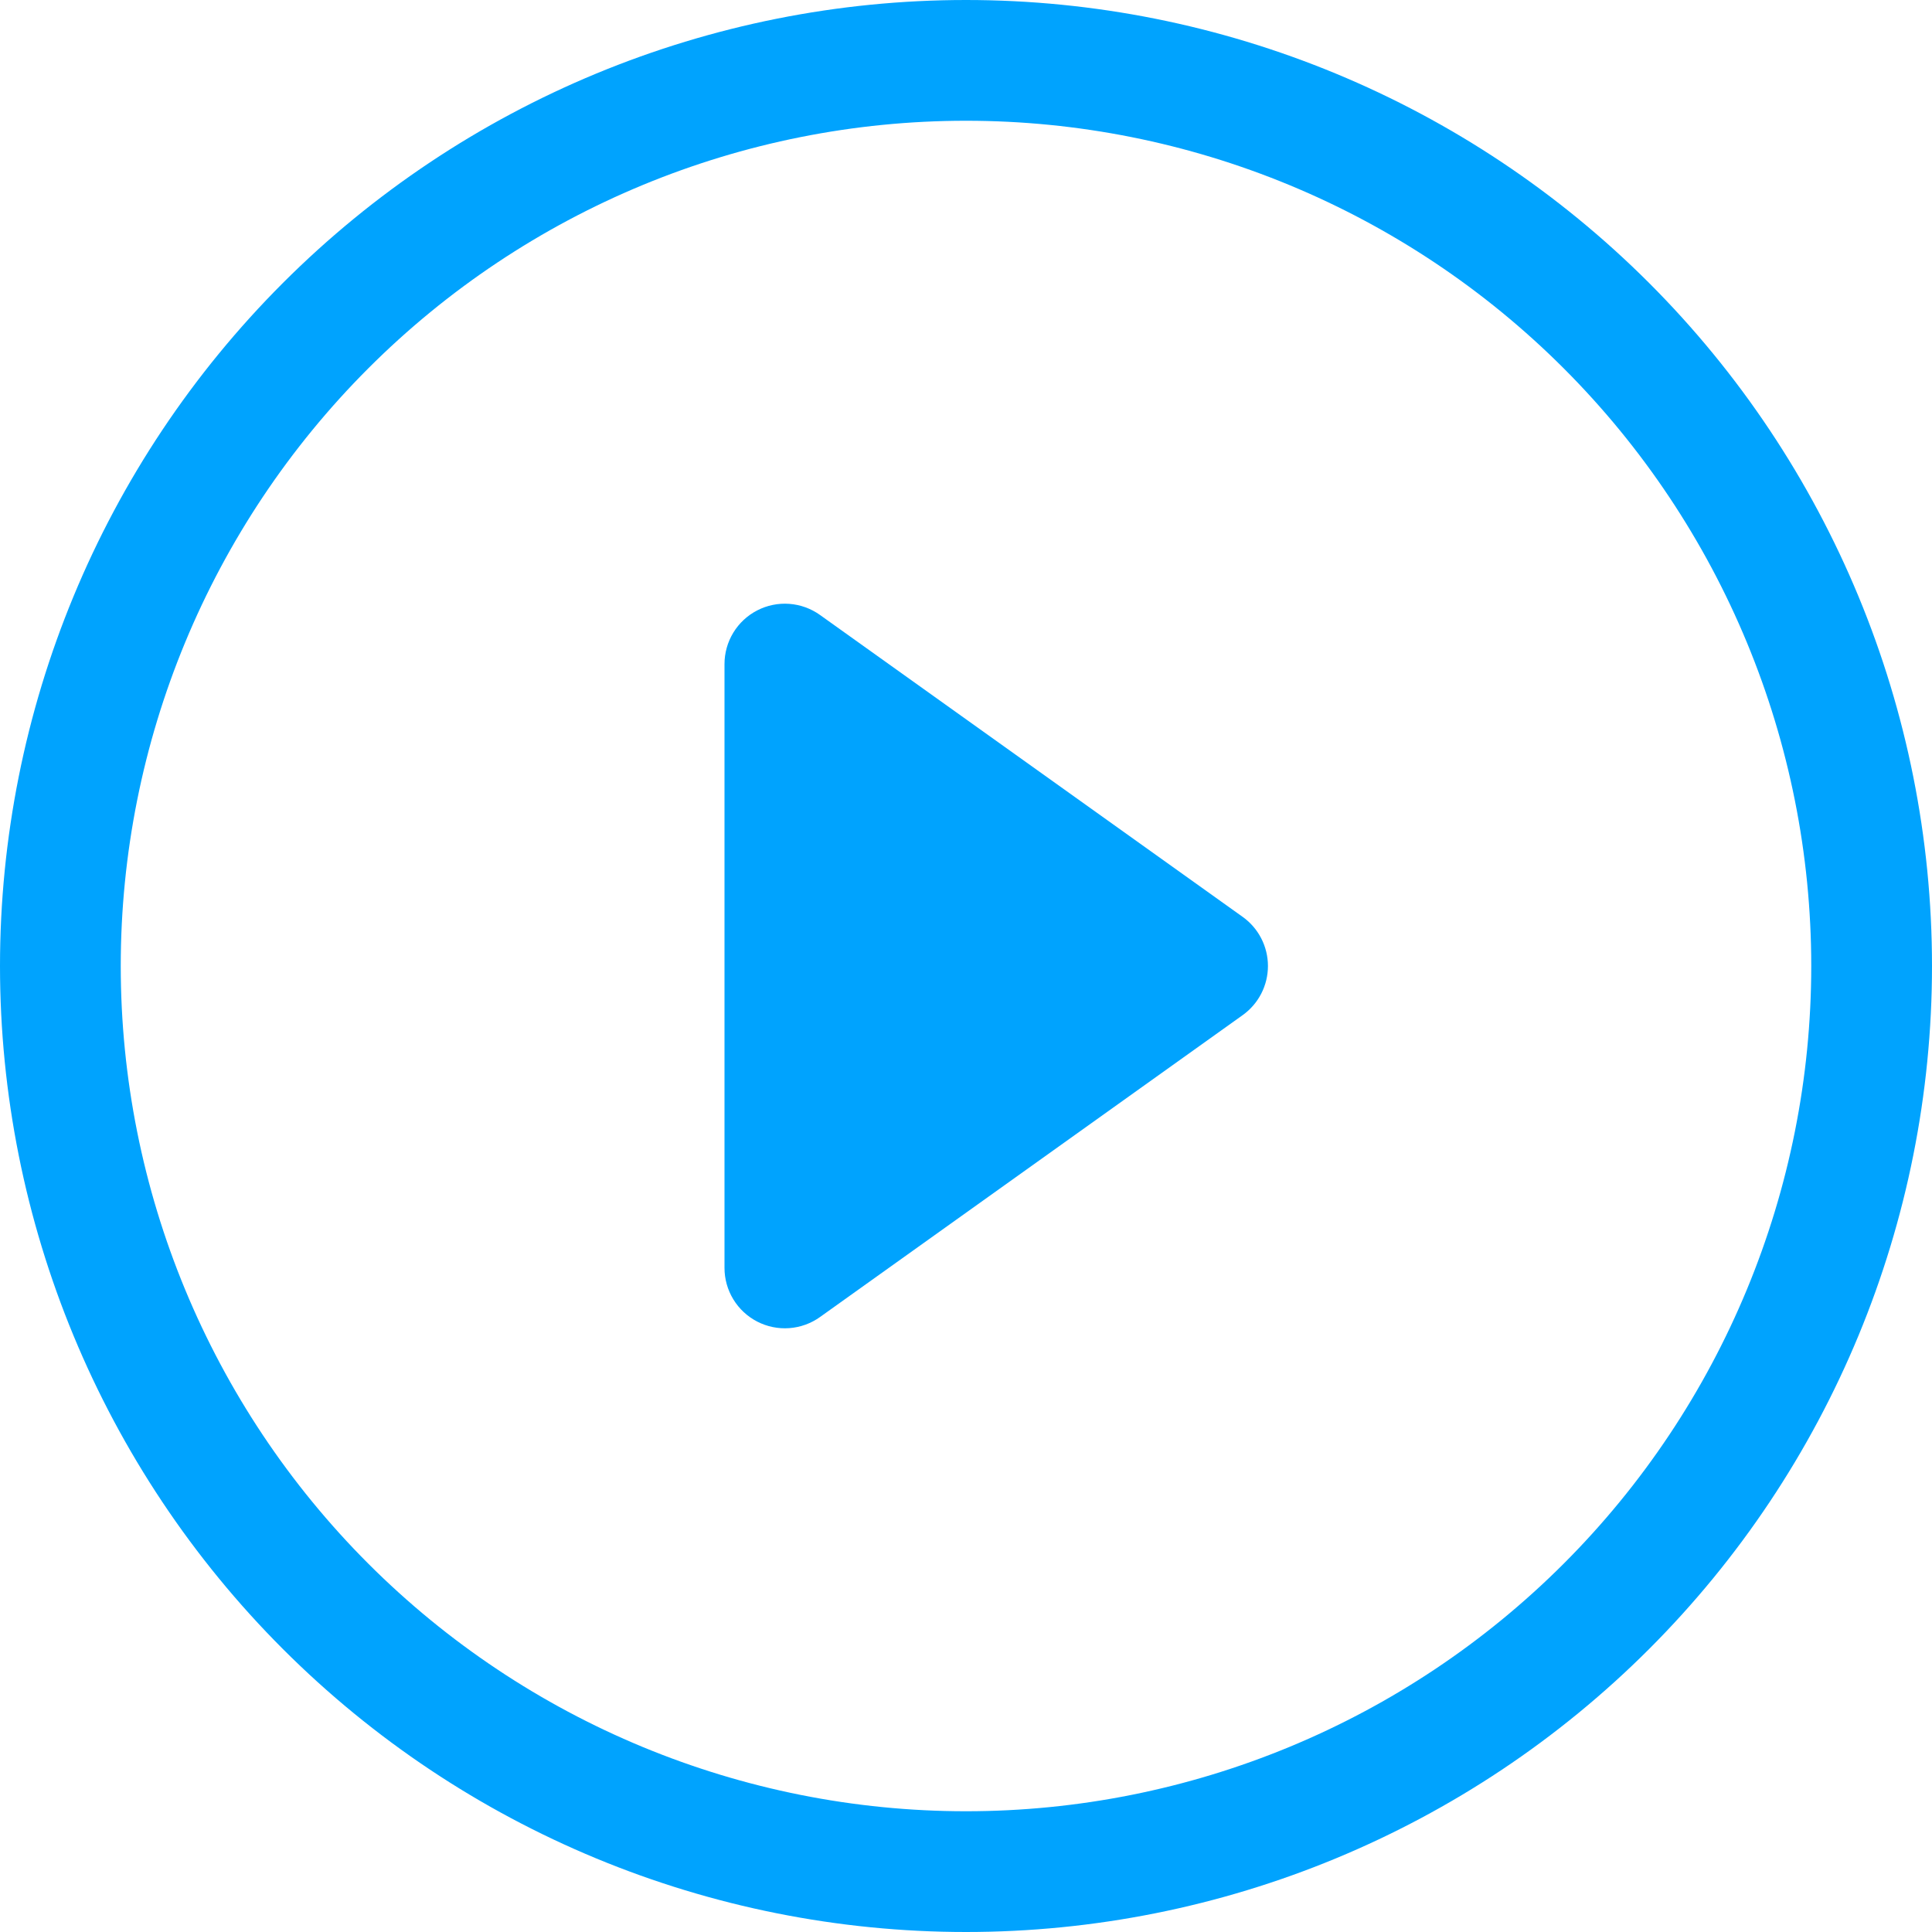 <svg width="150" height="150" viewBox="0 0 150 150" fill="none" xmlns="http://www.w3.org/2000/svg">
<g clip-path="url(#clip0_512_54)">
<path d="M75 140.625C57.595 140.625 40.903 133.711 28.596 121.404C16.289 109.097 9.375 92.405 9.375 75C9.375 57.595 16.289 40.903 28.596 28.596C40.903 16.289 57.595 9.375 75 9.375C92.405 9.375 109.097 16.289 121.404 28.596C133.711 40.903 140.625 57.595 140.625 75C140.625 92.405 133.711 109.097 121.404 121.404C109.097 133.711 92.405 140.625 75 140.625ZM75 150C94.891 150 113.968 142.098 128.033 128.033C142.098 113.968 150 94.891 150 75C150 55.109 142.098 36.032 128.033 21.967C113.968 7.902 94.891 0 75 0C55.109 0 36.032 7.902 21.967 21.967C7.902 36.032 0 55.109 0 75C0 94.891 7.902 113.968 21.967 128.033C36.032 142.098 55.109 150 75 150Z" fill="#00A3FE"/>
<path d="M58.791 47.391C59.557 46.996 60.418 46.82 61.278 46.883C62.138 46.946 62.964 47.245 63.666 47.747L96.478 71.184C97.086 71.618 97.581 72.19 97.923 72.854C98.264 73.518 98.443 74.254 98.443 75C98.443 75.746 98.264 76.482 97.923 77.146C97.581 77.809 97.086 78.382 96.478 78.816L63.666 102.253C62.965 102.755 62.139 103.053 61.279 103.116C60.42 103.179 59.559 103.004 58.793 102.609C58.026 102.215 57.383 101.617 56.935 100.881C56.486 100.145 56.249 99.299 56.25 98.438V51.562C56.249 50.701 56.486 49.855 56.934 49.12C57.382 48.383 58.025 47.785 58.791 47.391Z" fill="#00A3FE"/>
</g>
<defs>
<clipPath id="clip0_512_54">
<rect width="150" height="150" fill="white"/>
</clipPath>
</defs>
</svg>
